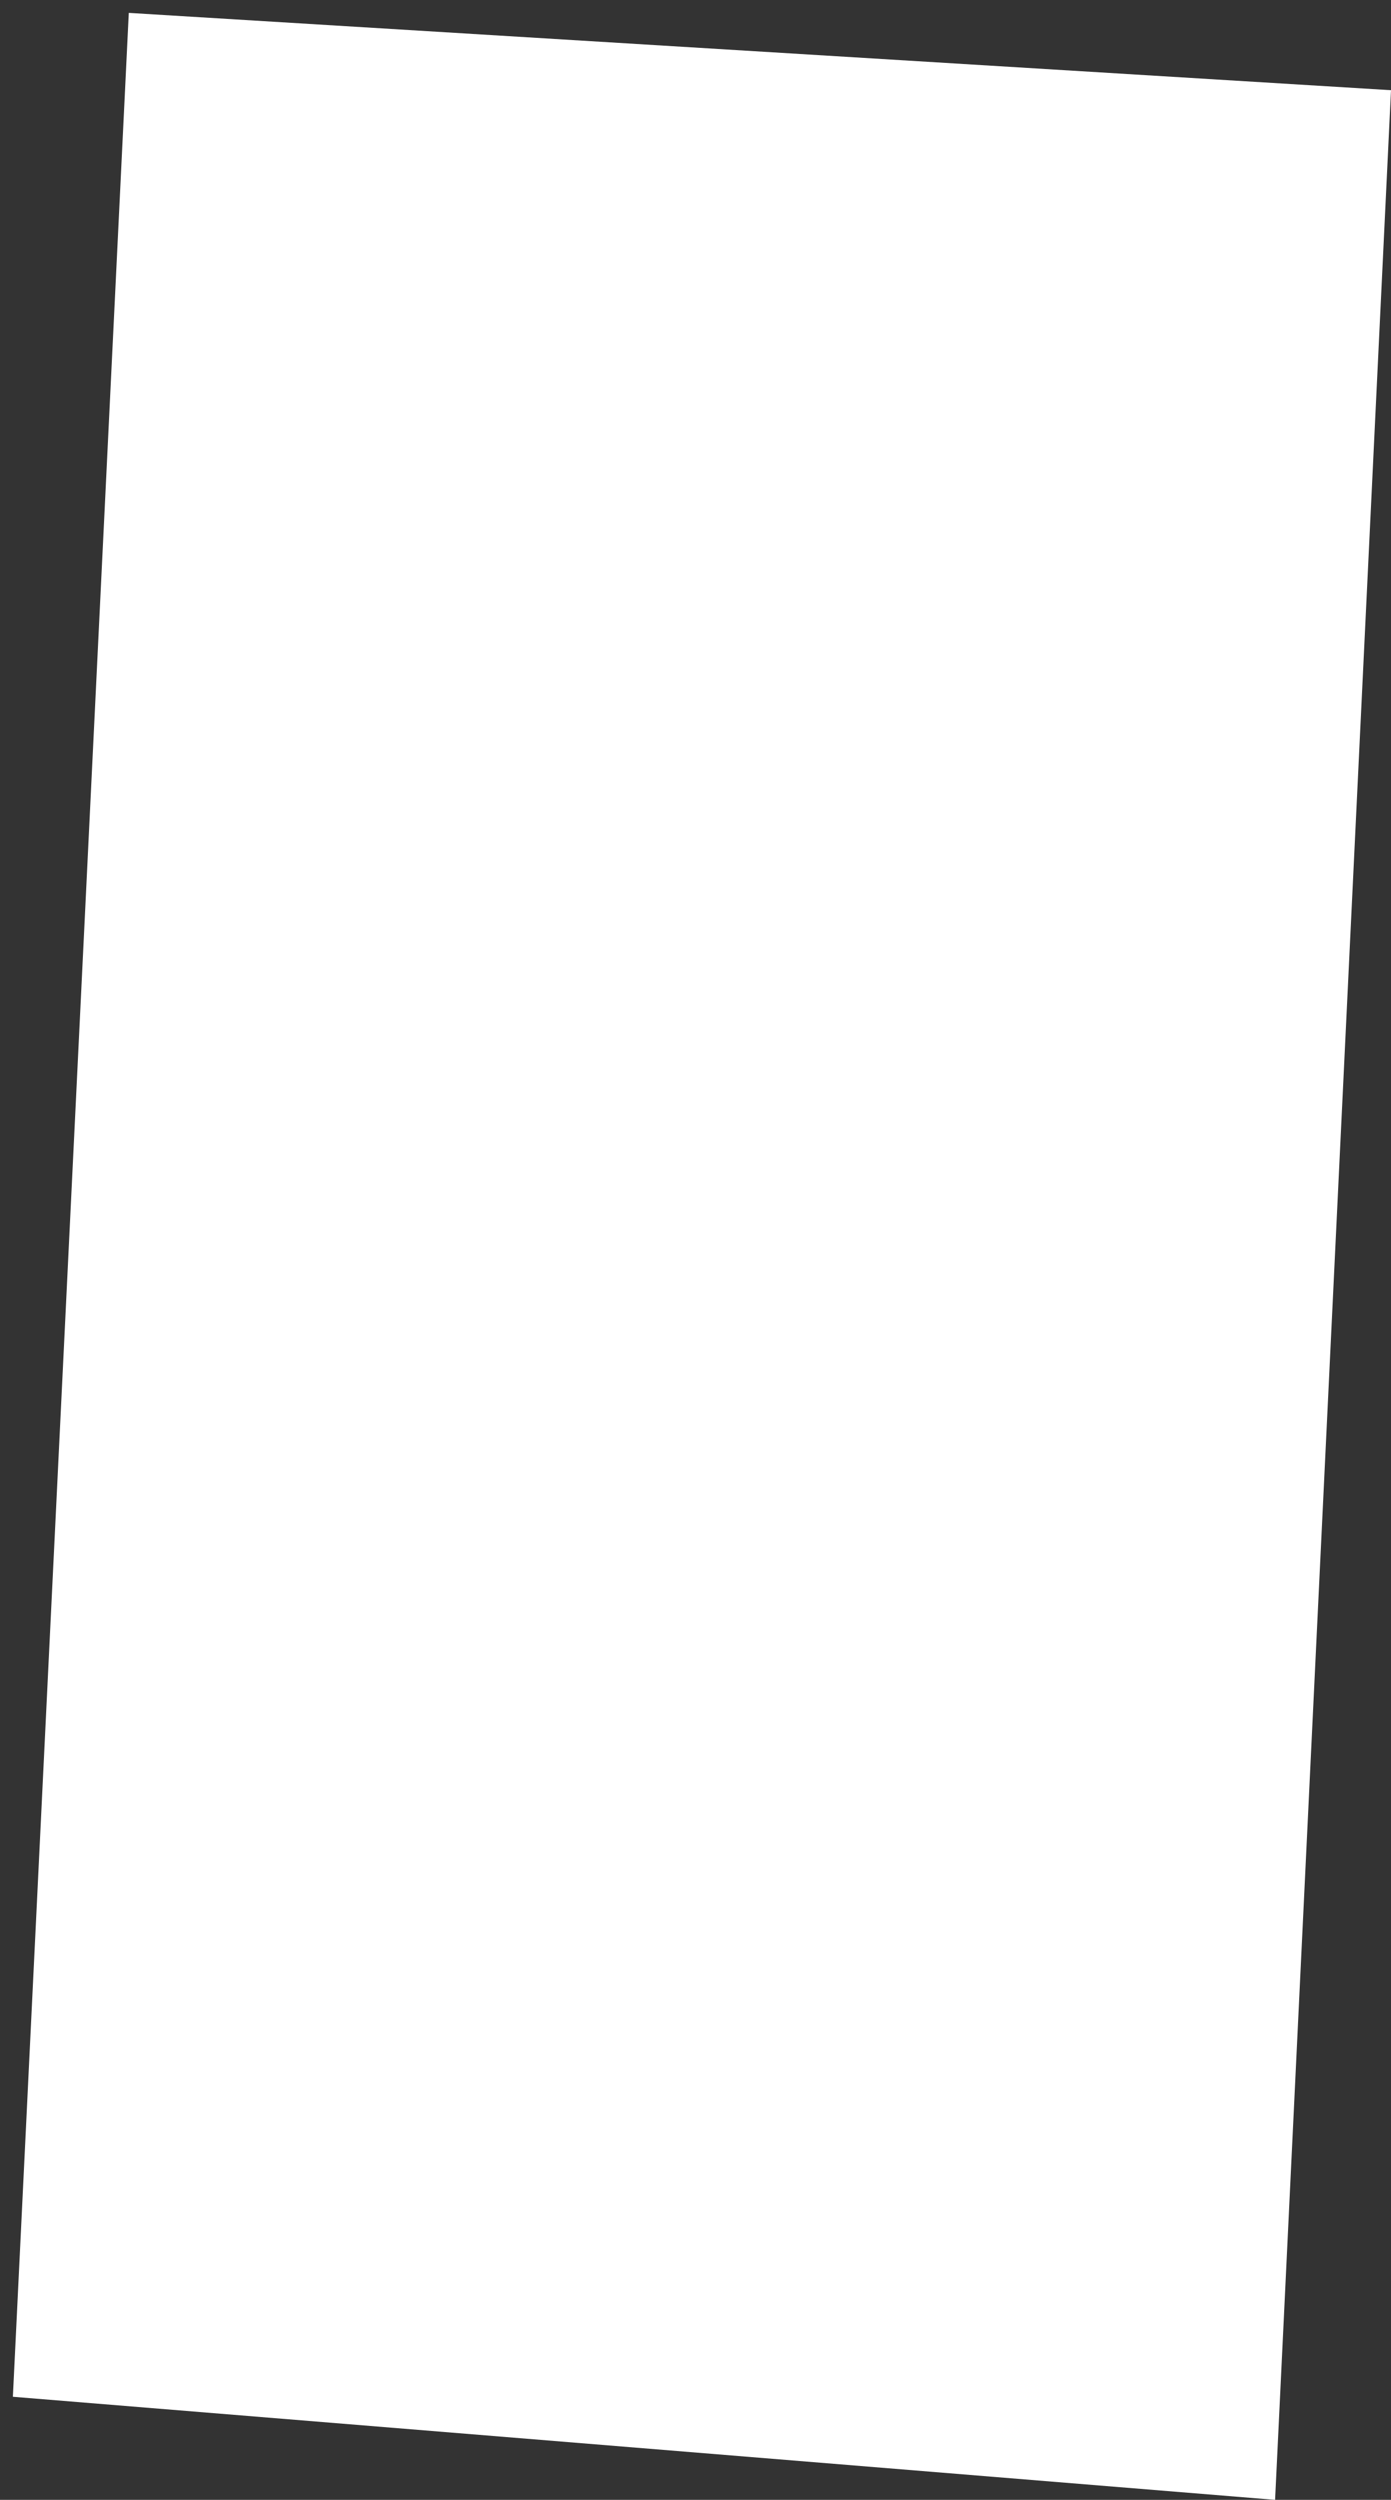 <svg width="54" height="97" viewBox="0 0 54 97" fill="none" xmlns="http://www.w3.org/2000/svg">
<rect x="0" y="0" width="54" height="97" fill="#333333" stroke="none"/>
<path d="M54 3.5L5 0.5L0.5 93L49.5 97L54 3.5Z" fill="white"/>
</svg>
